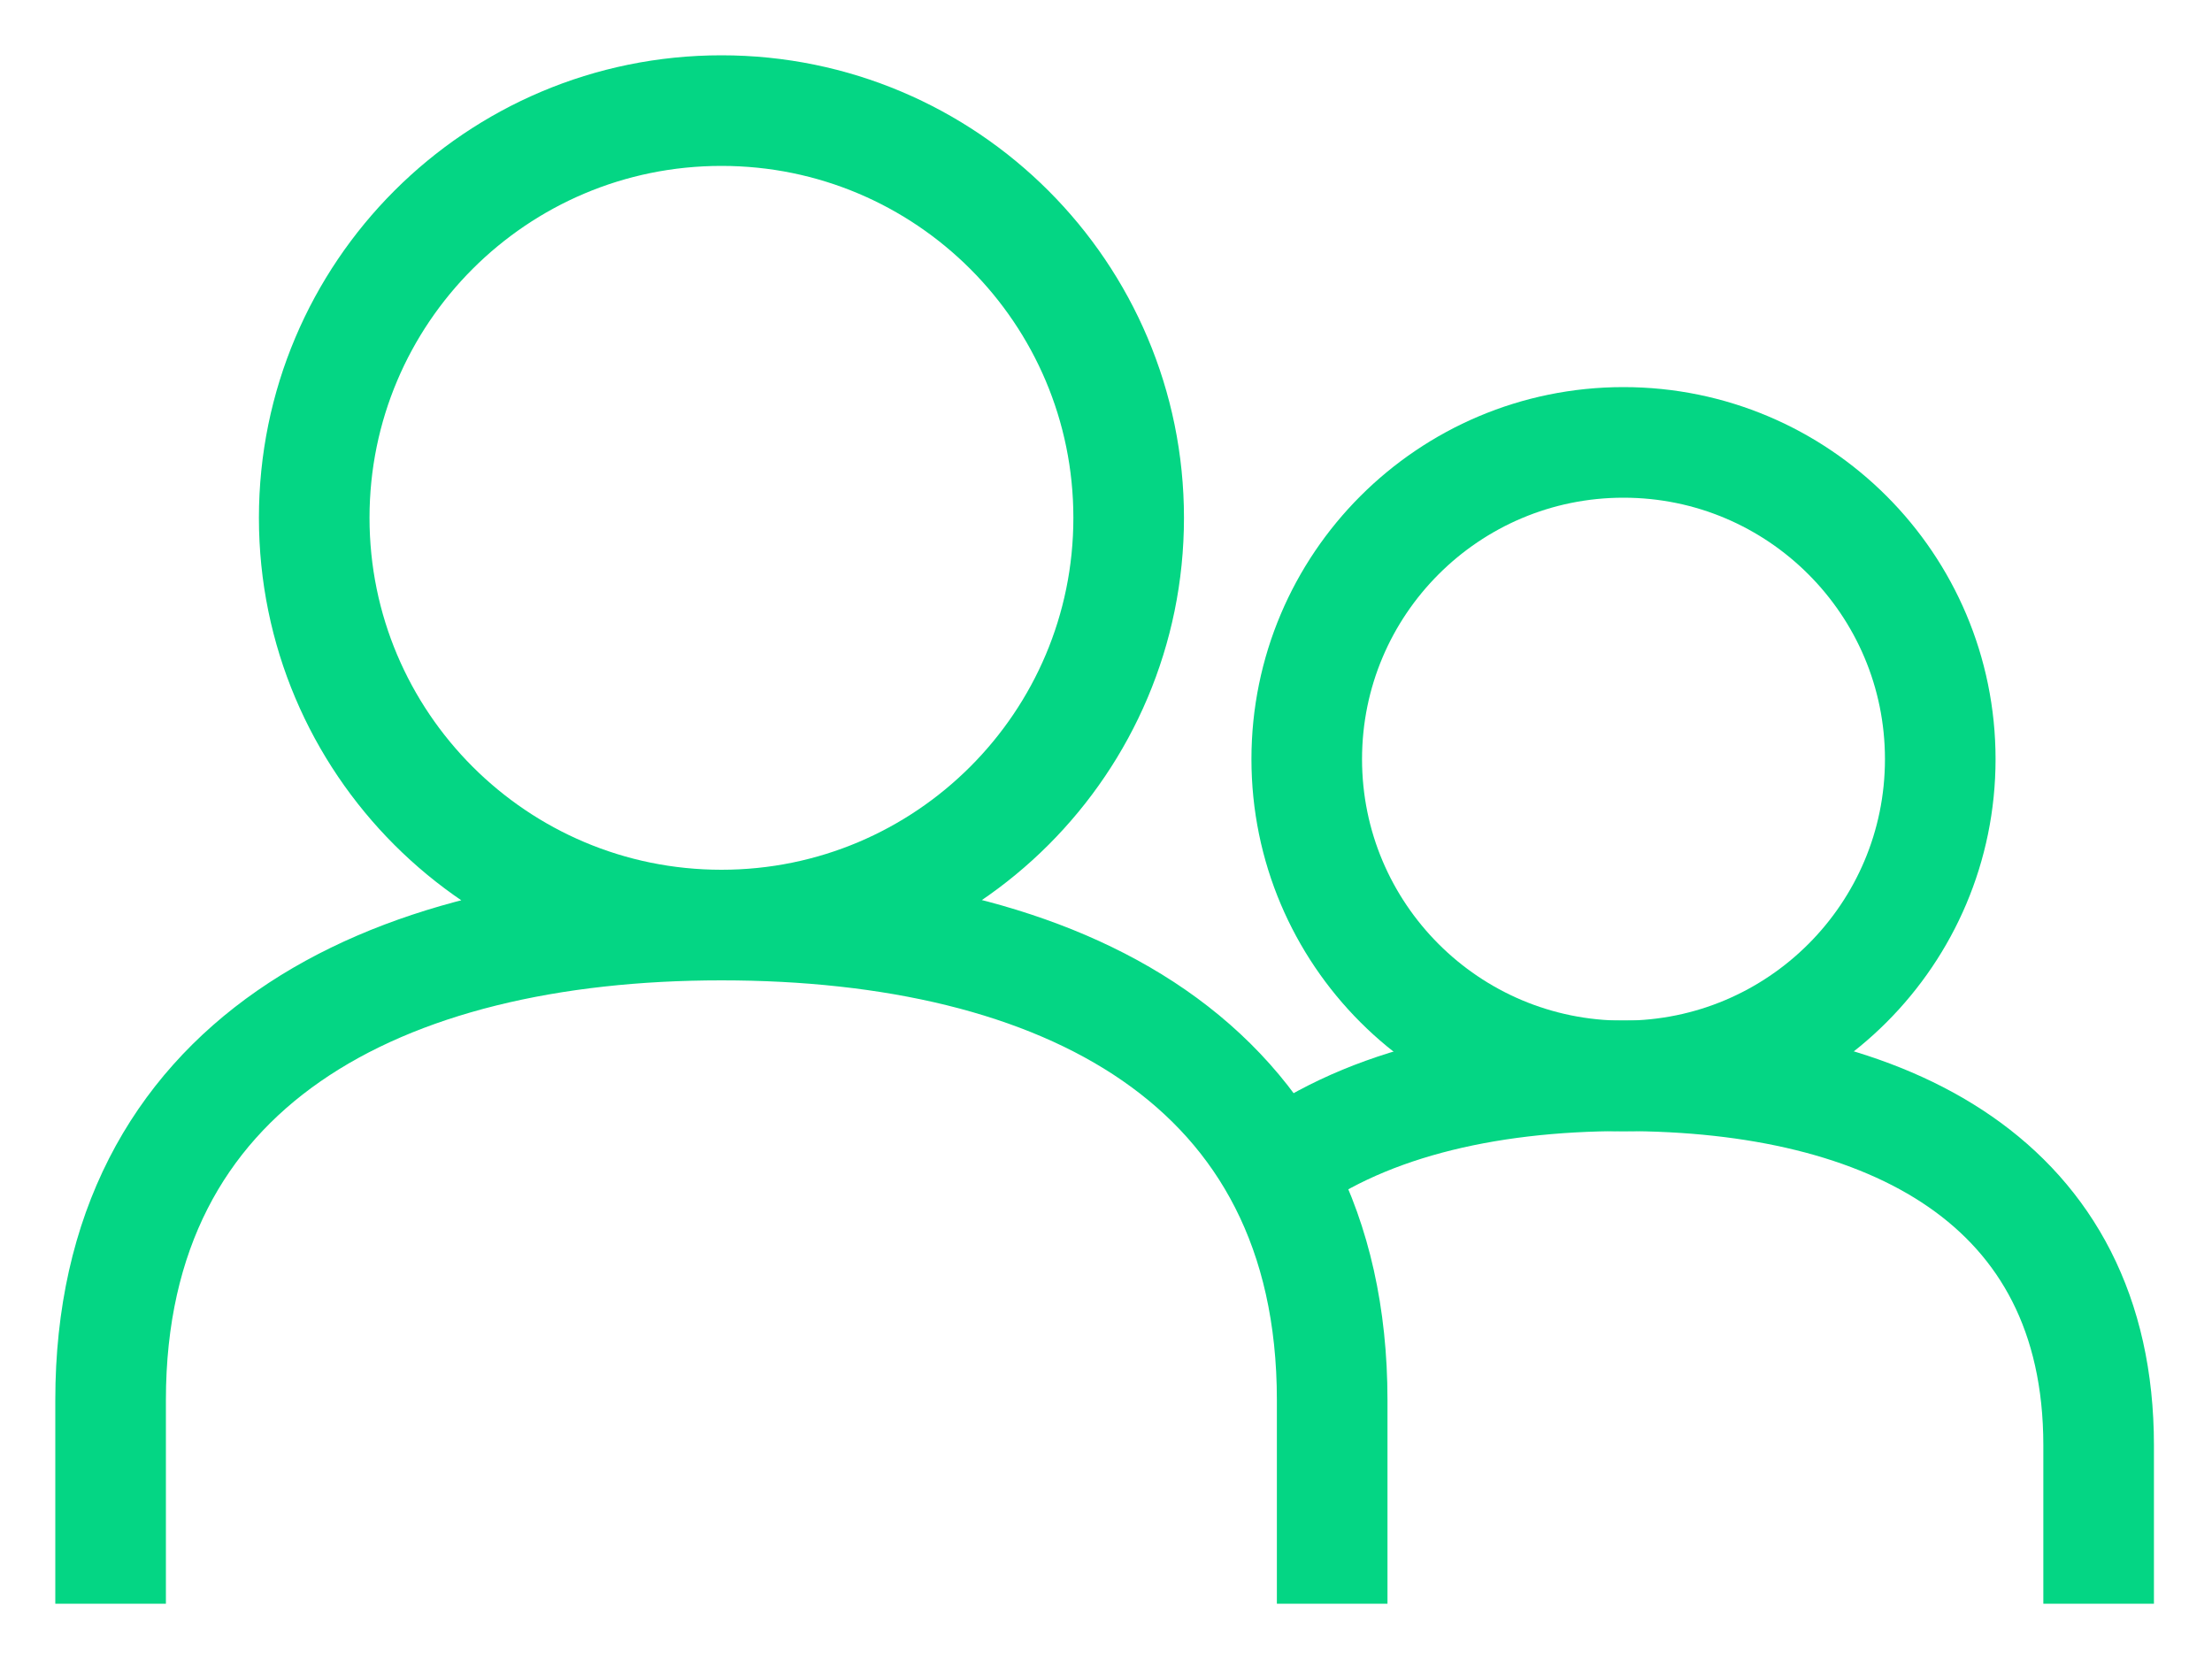 <?xml version="1.0" encoding="UTF-8"?>
<svg width="20px" height="15px" viewBox="0 0 20 15" version="1.1" xmlns="http://www.w3.org/2000/svg" xmlns:xlink="http://www.w3.org/1999/xlink">
    <title>Group 11</title>
    <g id="App_V4" stroke="none" stroke-width="1" fill="none" fill-rule="evenodd">
        <g id="Group-11" transform="translate(1, 1)" stroke="#04D684">
            <path d="M1.0658141e-14,13.5 L1.0658141e-14,11.659 C1.0658141e-14,8.609 2.455,7.364 5.523,7.364 C8.591,7.364 11.045,8.591 11.045,11.659 L11.045,13.5 M5.523,7.364 C7.556,7.364 9.205,5.715 9.205,3.682 C9.205,1.648 7.556,0 5.523,0 C3.489,0 1.841,1.648 1.841,3.682 C1.841,5.715 3.489,7.364 5.523,7.364 Z" id="User"></path>
            <path d="M10.5,9.609 C11.283,8.999 12.414,8.727 13.679,8.727 C16.066,8.727 17.975,9.682 17.975,12.068 L17.975,13.5" id="Path"></path>
            <circle id="Oval" cx="13.679" cy="5.864" r="2.864"></circle>
        </g>
    </g>
</svg>